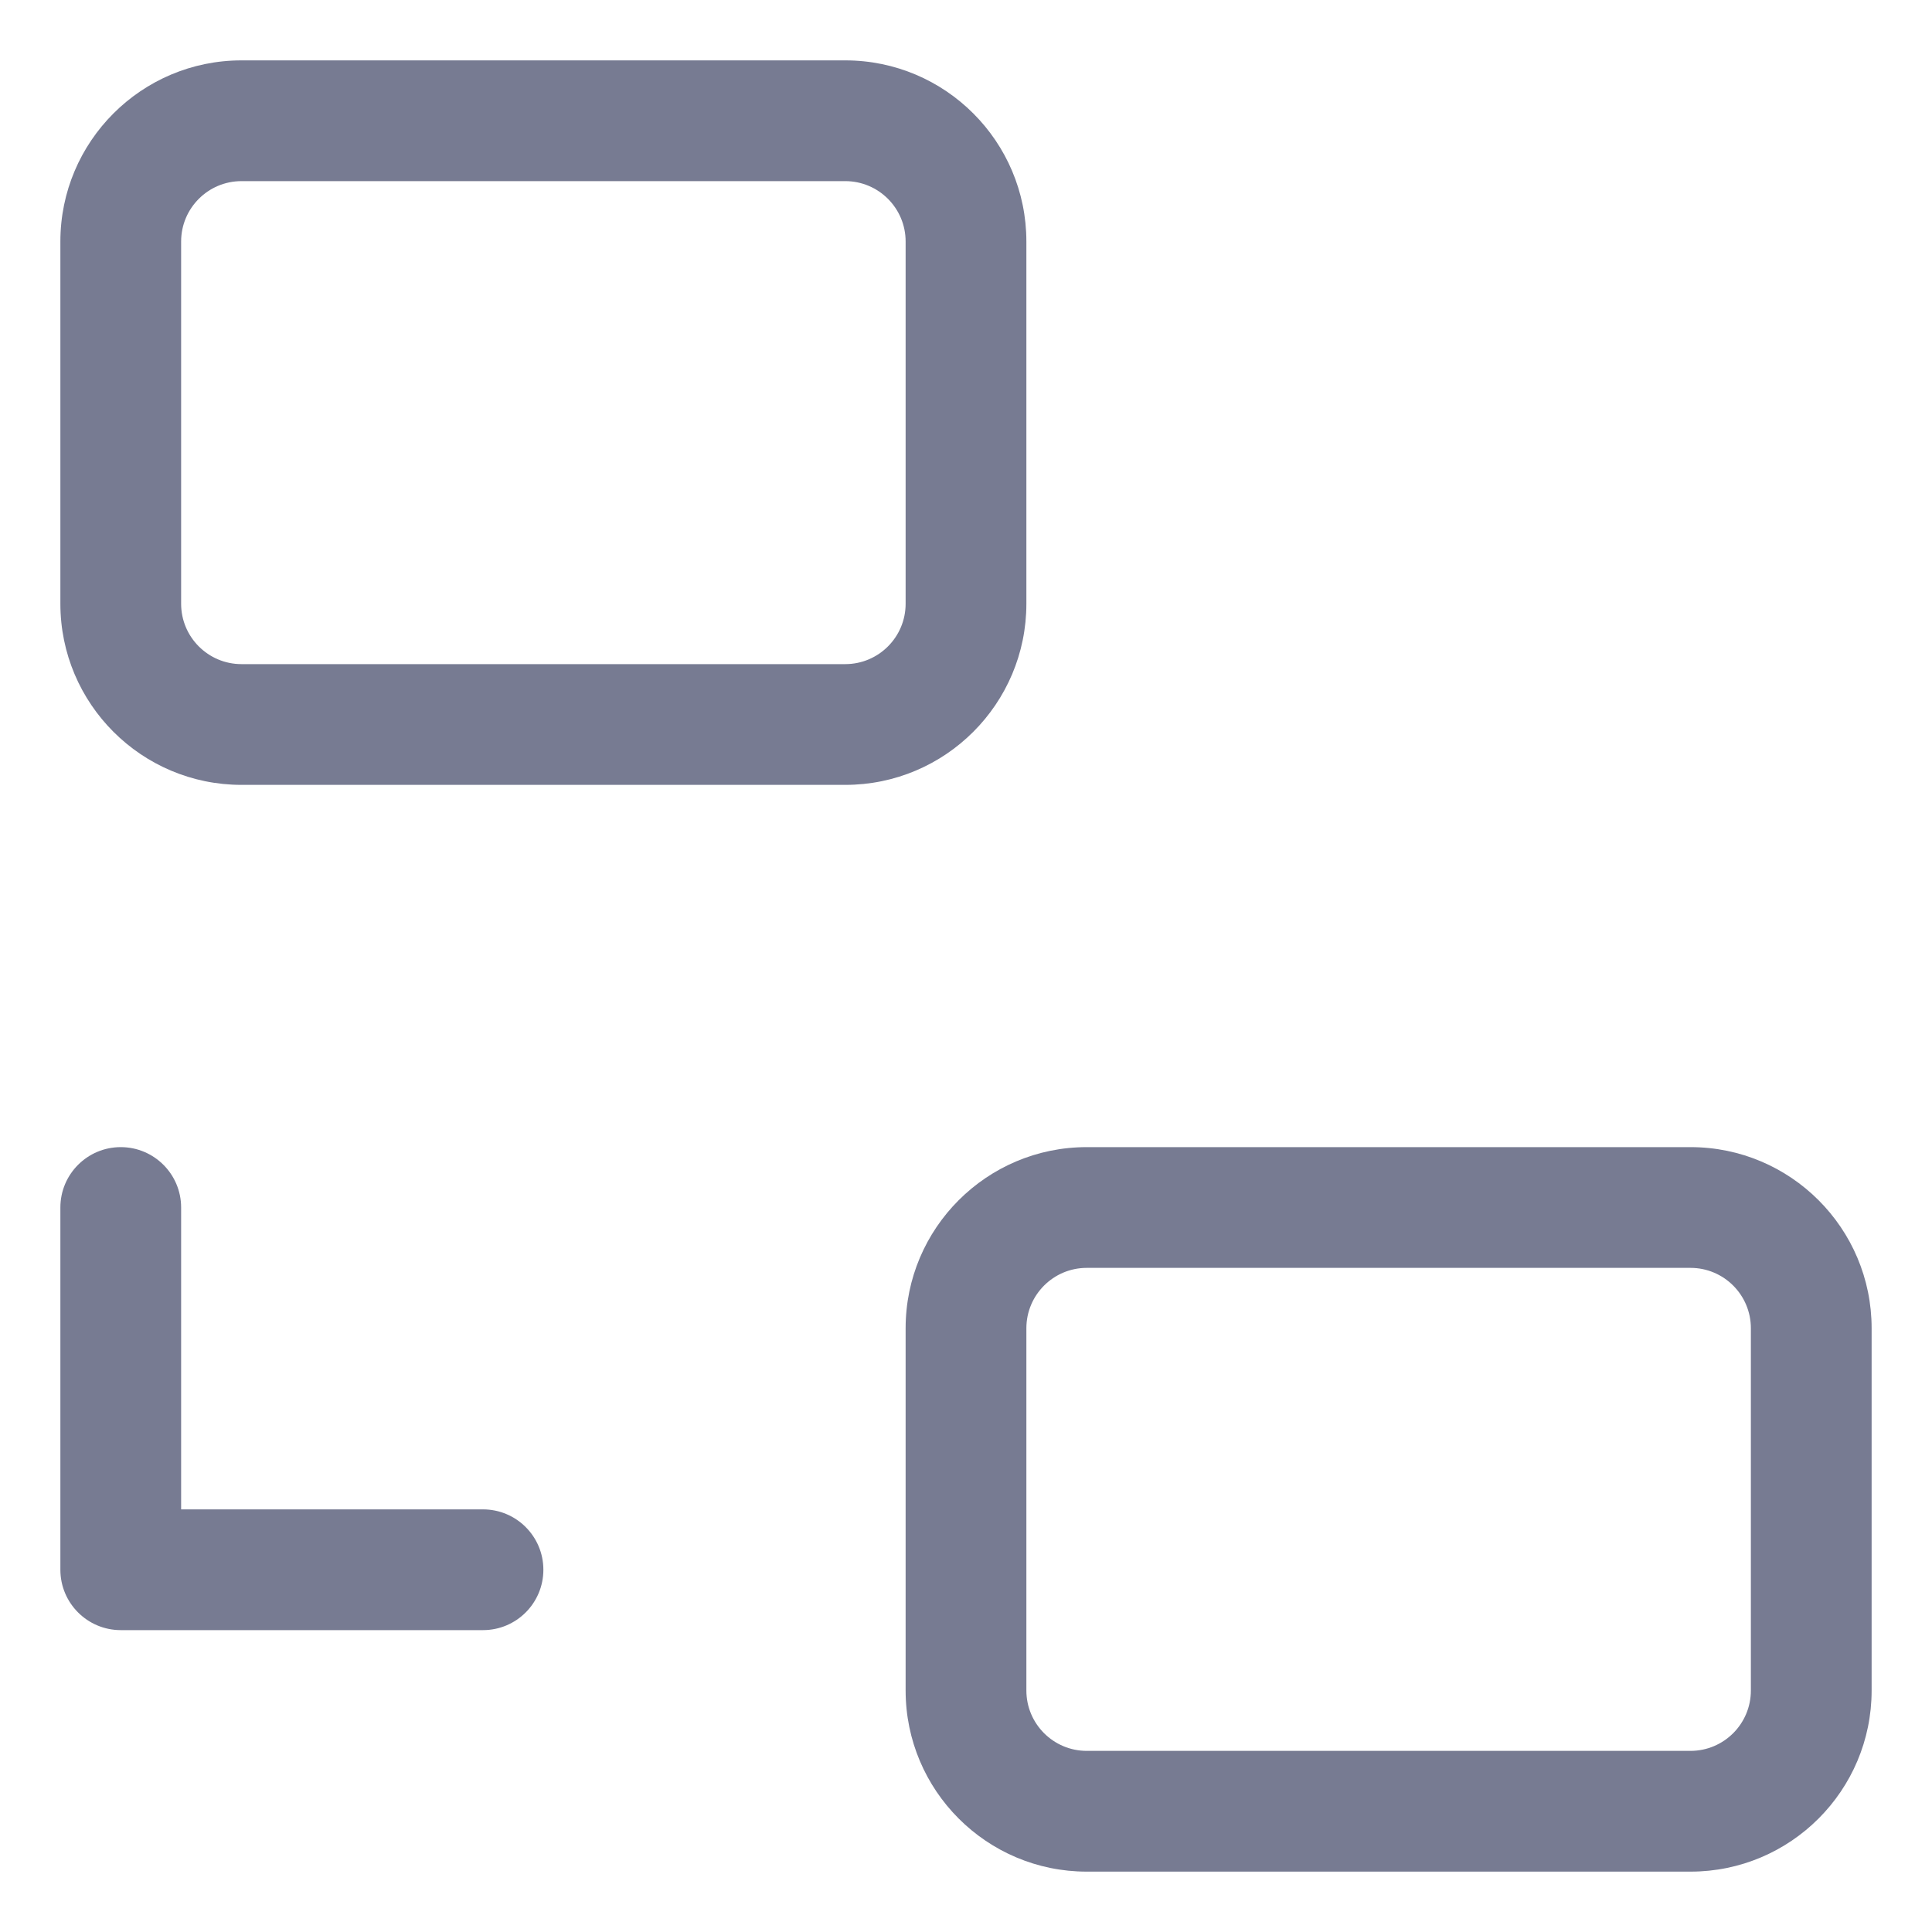 <svg width="16" height="16" viewBox="0 0 16 16" fill="none" xmlns="http://www.w3.org/2000/svg">
<path fill-rule="evenodd" clip-rule="evenodd" d="M0.5 2C0.5 1.172 1.172 0.5 2 0.5H7C7.828 0.5 8.5 1.172 8.5 2V5C8.5 5.828 7.828 6.5 7 6.5H2C1.172 6.5 0.5 5.828 0.5 5V2ZM2 1.5C1.724 1.5 1.5 1.724 1.5 2V5C1.5 5.276 1.724 5.5 2 5.5H7C7.276 5.5 7.5 5.276 7.5 5V2C7.5 1.724 7.276 1.5 7 1.5H2Z" fill="#777B92"/>
<path fill-rule="evenodd" clip-rule="evenodd" d="M7.5 11C7.5 10.172 8.172 9.5 9 9.5H14C14.828 9.5 15.5 10.172 15.5 11V14C15.5 14.828 14.828 15.5 14 15.5H9C8.172 15.5 7.5 14.828 7.5 14V11ZM9 10.5C8.724 10.5 8.5 10.724 8.5 11V14C8.5 14.276 8.724 14.5 9 14.5H14C14.276 14.5 14.5 14.276 14.5 14V11C14.5 10.724 14.276 10.5 14 10.5H9Z" fill="#777B92"/>
<path fill-rule="evenodd" clip-rule="evenodd" d="M1.5 10V12.5H4C4.276 12.5 4.5 12.724 4.5 13C4.5 13.276 4.276 13.5 4 13.5H1C0.724 13.5 0.5 13.276 0.5 13V10C0.5 9.724 0.724 9.5 1 9.5C1.276 9.5 1.5 9.724 1.5 10Z" fill="#777B92"/>
</svg>

